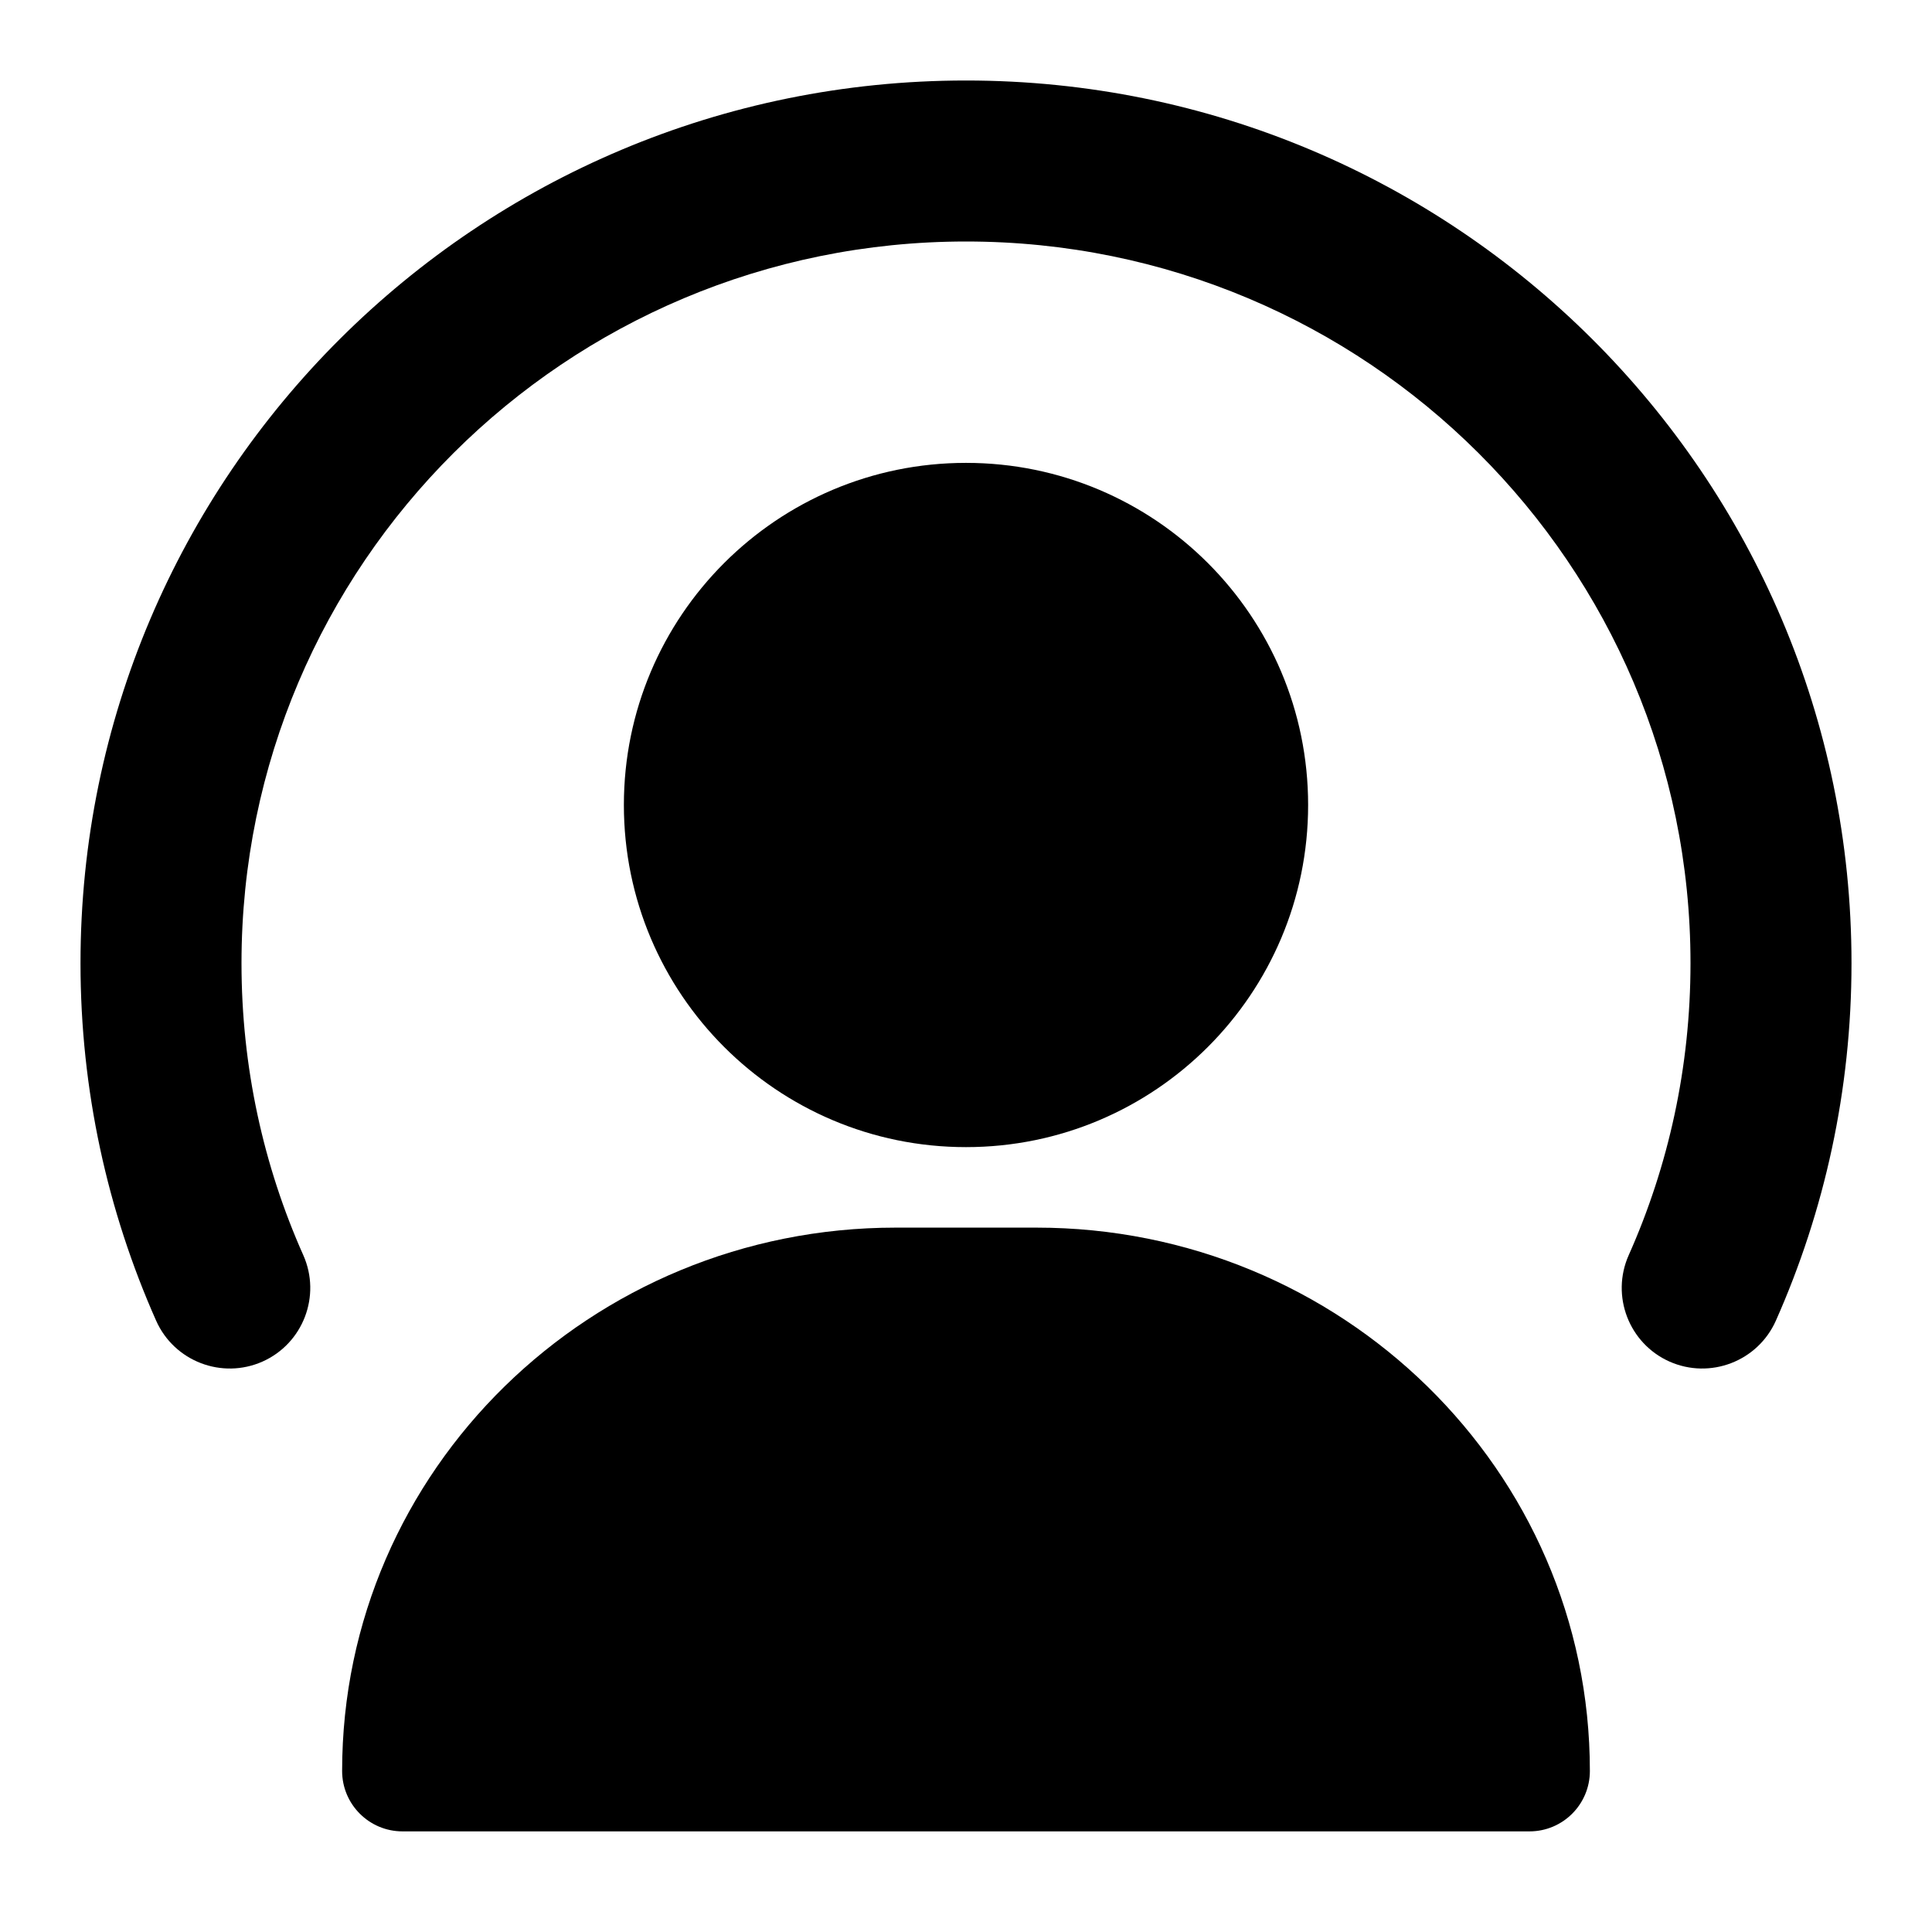 <svg width="24" height="24" viewBox="0 0 24 24" xmlns="http://www.w3.org/2000/svg">
    <path fill-rule="evenodd" clip-rule="evenodd" d="M4.25 22C4.25 18.258 7.343 15.25 11.125 15.25H12.875C16.657 15.25 19.75 18.258 19.75 22C19.75 22.414 19.414 22.75 19 22.75H5C4.586 22.75 4.25 22.414 4.25 22Z"/>
    <path fill-rule="evenodd" clip-rule="evenodd" d="M7.75 10C7.75 7.653 9.653 5.75 12 5.75C14.347 5.75 16.25 7.653 16.25 10C16.25 12.347 14.347 14.25 12 14.25C9.653 14.25 7.75 12.347 7.75 10Z"/>
    <path fill-rule="evenodd" clip-rule="evenodd" d="M12 3C7.026 3 3 7.017 3 11.965C3 13.258 3.274 14.485 3.768 15.593C3.992 16.098 3.765 16.689 3.261 16.914C2.756 17.138 2.165 16.911 1.94 16.407C1.336 15.047 1 13.544 1 11.965C1 5.906 5.928 1 12 1C18.072 1 23 5.906 23 11.965C23 13.544 22.664 15.047 22.06 16.407C21.835 16.911 21.244 17.138 20.739 16.914C20.235 16.689 20.008 16.098 20.232 15.593C20.726 14.485 21 13.258 21 11.965C21 7.017 16.974 3 12 3Z"/>
</svg>
